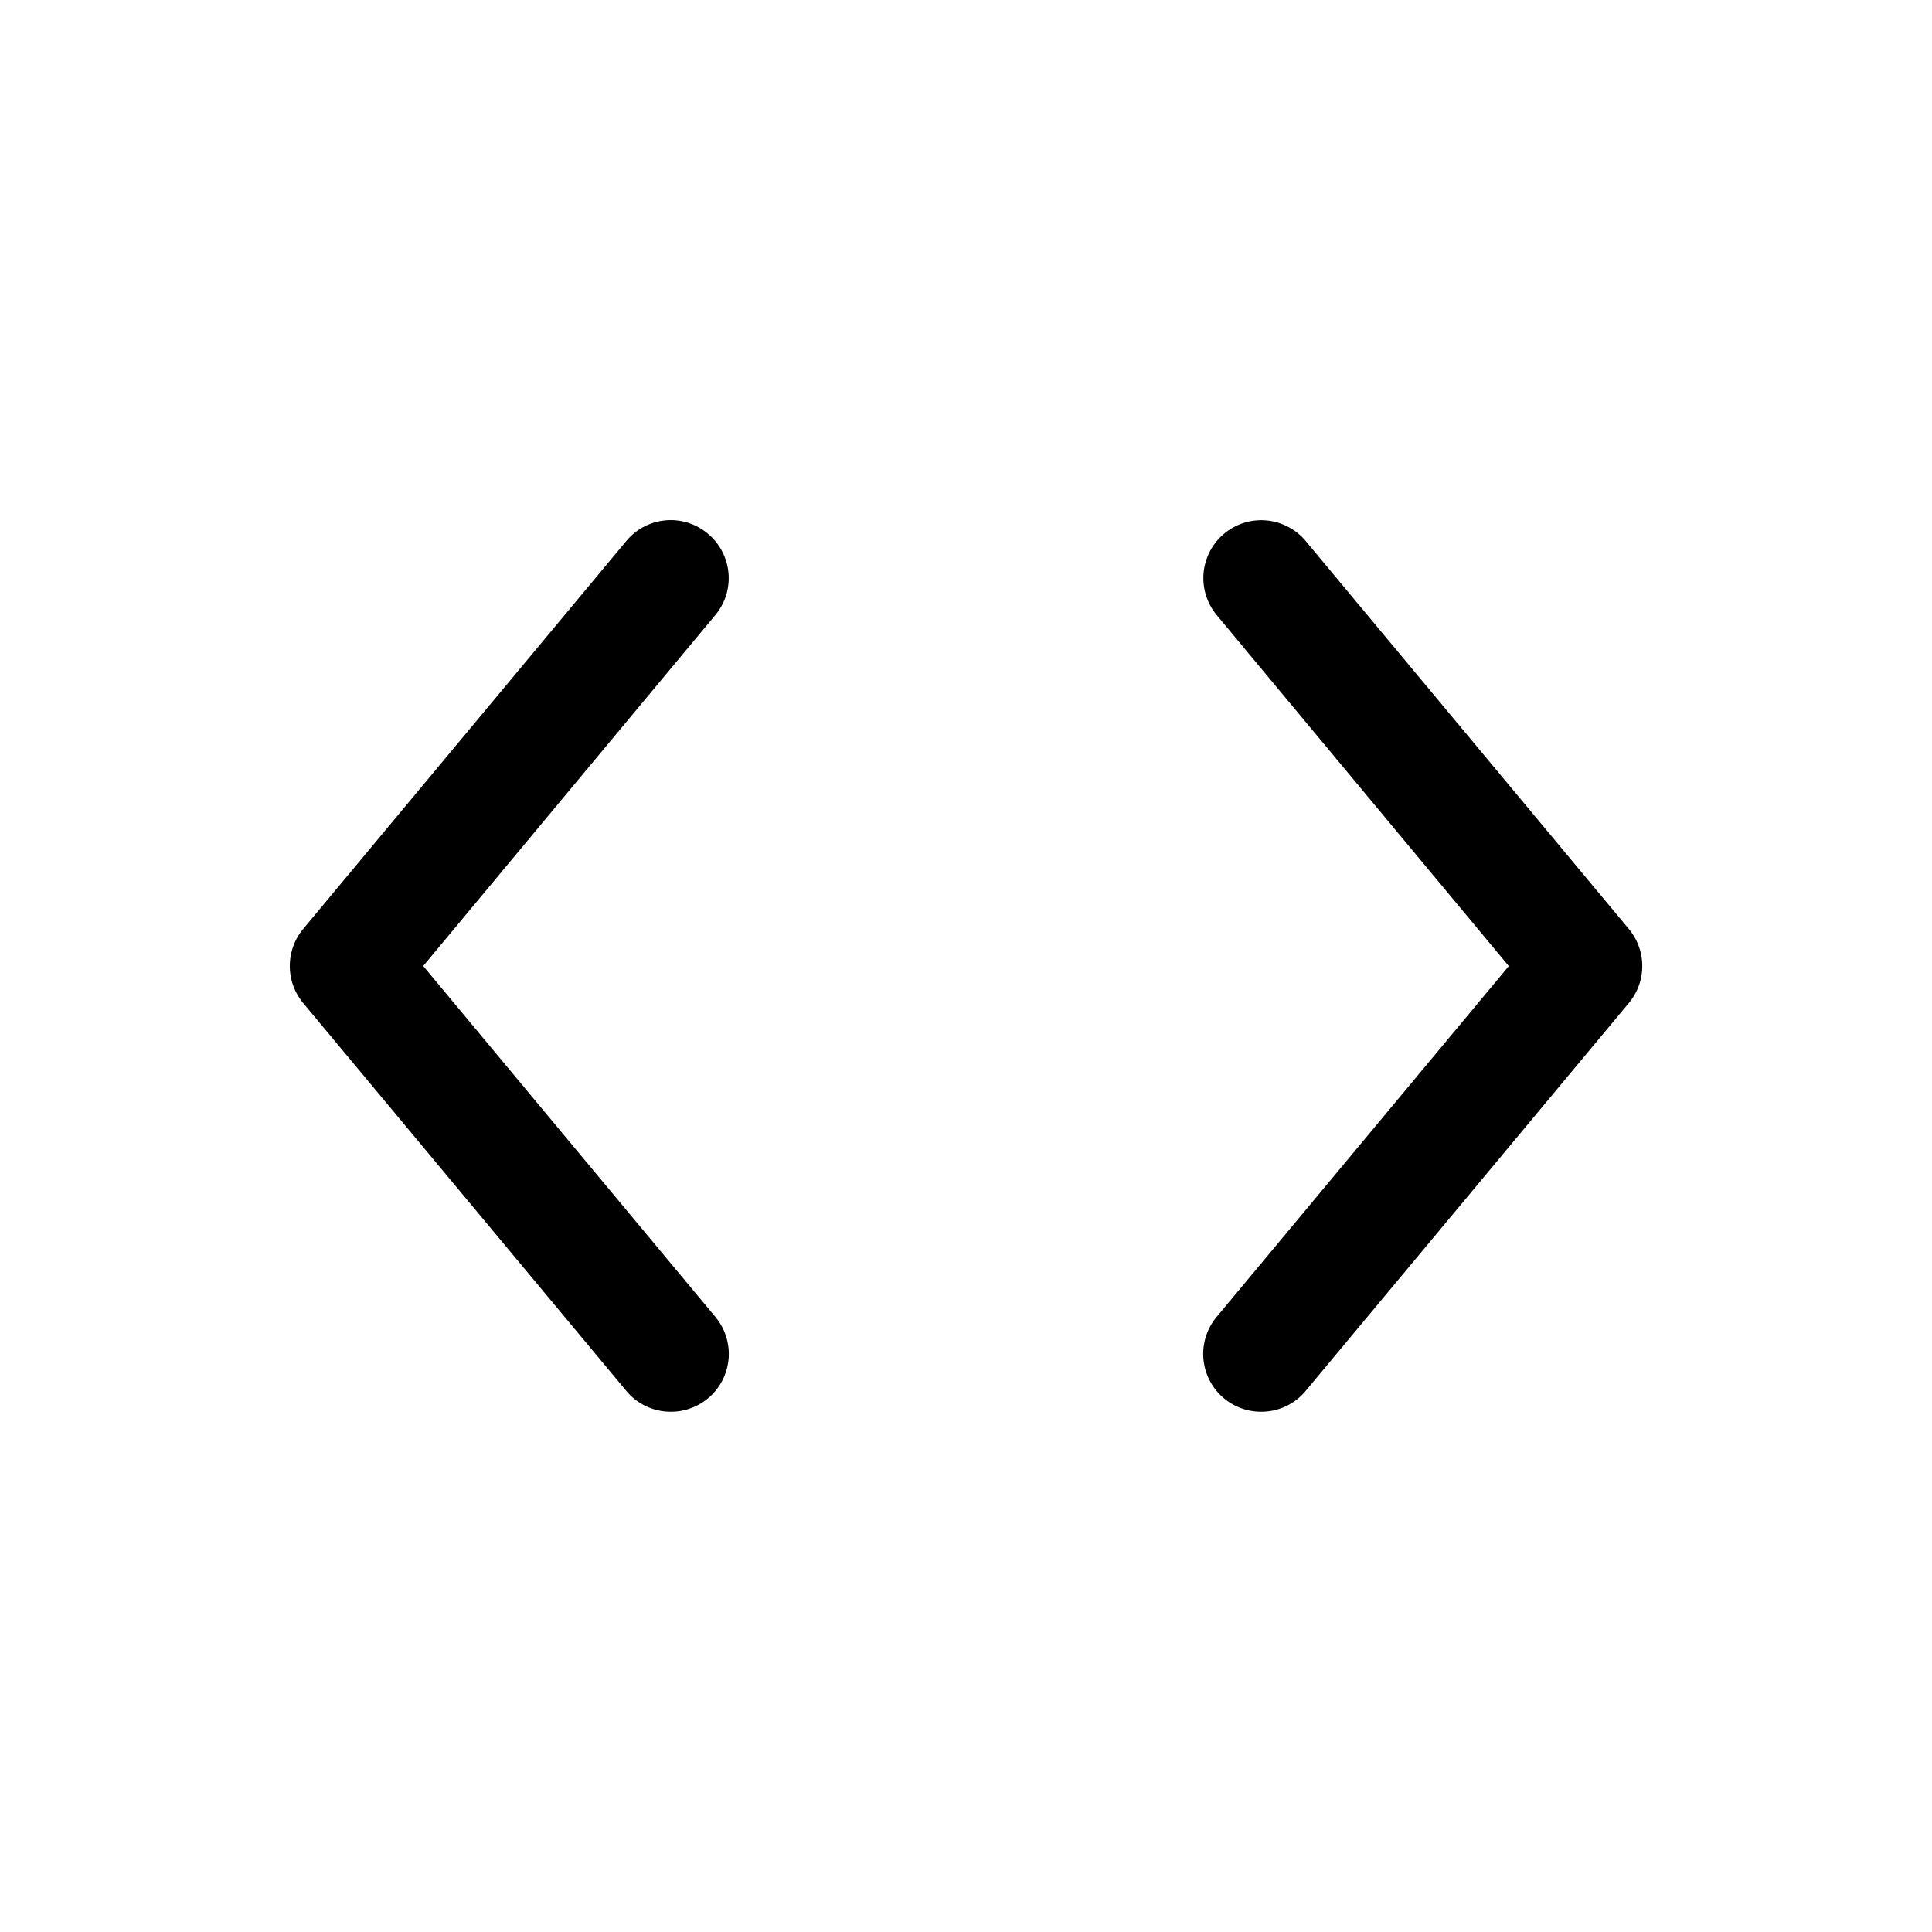<svg xmlns="http://www.w3.org/2000/svg" viewBox="0 0 20 20">
    <path fill="#000" fill-rule="evenodd" d="M13.056 14.614a.598.598 0 0 1-.46-.983l3.023-3.63-3.023-3.633a.598.598 0 1 1 .921-.767l3.344 4.015a.598.598 0 0 1 0 .768l-3.344 4.014a.595.595 0 0 1-.461.216m-6.112 0a.595.595 0 0 1-.461-.216l-3.344-4.014a.6.6 0 0 1 0-.768l3.344-4.015a.597.597 0 0 1 .844-.077c.255.212.29.59.077.844L4.381 10l3.023 3.631a.598.598 0 0 1-.46.983"/>
</svg>

